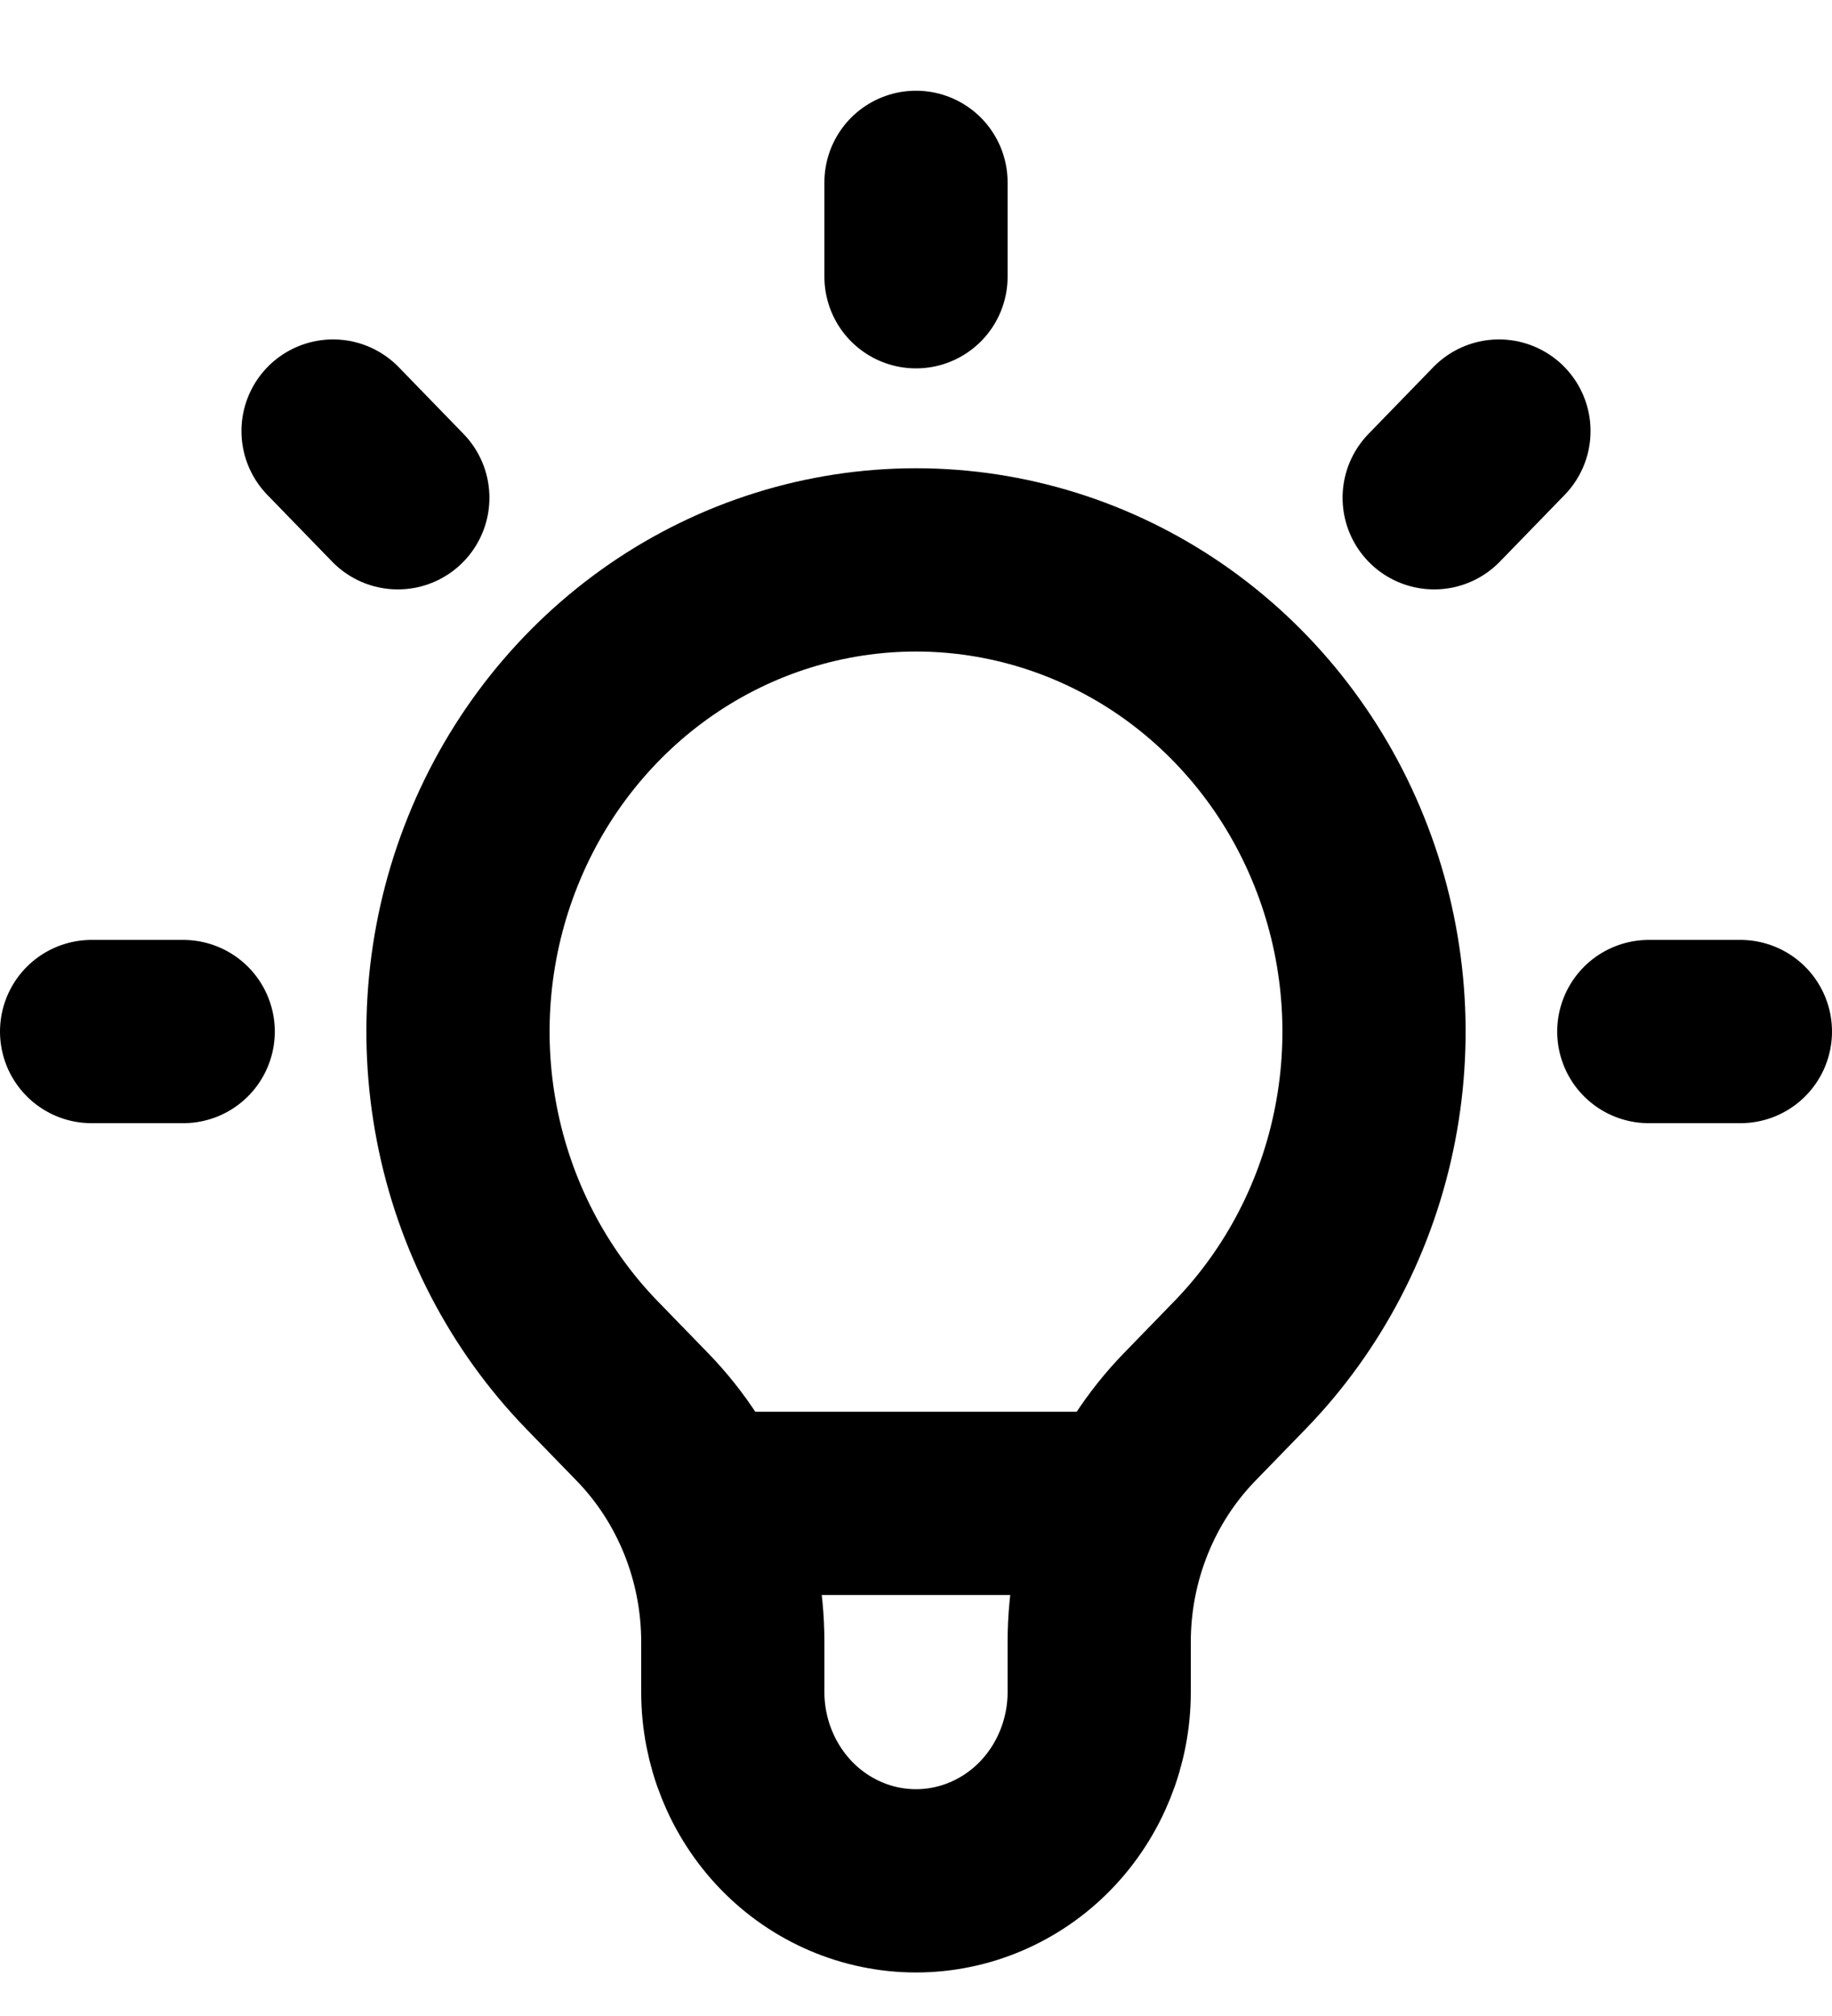 <svg width="20" height="22" viewBox="0 0 20 22" fill="none" xmlns="http://www.w3.org/2000/svg">
<path d="M7.663 16.406H12.336H7.663ZM10 1.99V3.02V1.99ZM16.364 4.704L15.657 5.432L16.364 4.704ZM19 11.257H18H19ZM2 11.257H1H2ZM4.343 5.432L3.636 4.704L4.343 5.432ZM6.464 14.898C5.765 14.178 5.289 13.261 5.096 12.262C4.903 11.264 5.002 10.228 5.381 9.288C5.759 8.347 6.4 7.543 7.222 6.977C8.044 6.412 9.011 6.11 10 6.11C10.989 6.11 11.956 6.412 12.778 6.977C13.6 7.543 14.241 8.347 14.619 9.288C14.998 10.228 15.097 11.264 14.904 12.262C14.711 13.261 14.235 14.178 13.536 14.898L12.988 15.462C12.675 15.784 12.426 16.167 12.257 16.589C12.087 17.01 12 17.462 12 17.919V18.465C12 19.011 11.789 19.535 11.414 19.922C11.039 20.308 10.53 20.525 10 20.525C9.47 20.525 8.961 20.308 8.586 19.922C8.211 19.535 8 19.011 8 18.465V17.919C8 16.997 7.644 16.112 7.012 15.462L6.464 14.898Z" stroke="black" stroke-width="2" stroke-linecap="round" stroke-linejoin="round"/>
</svg>

